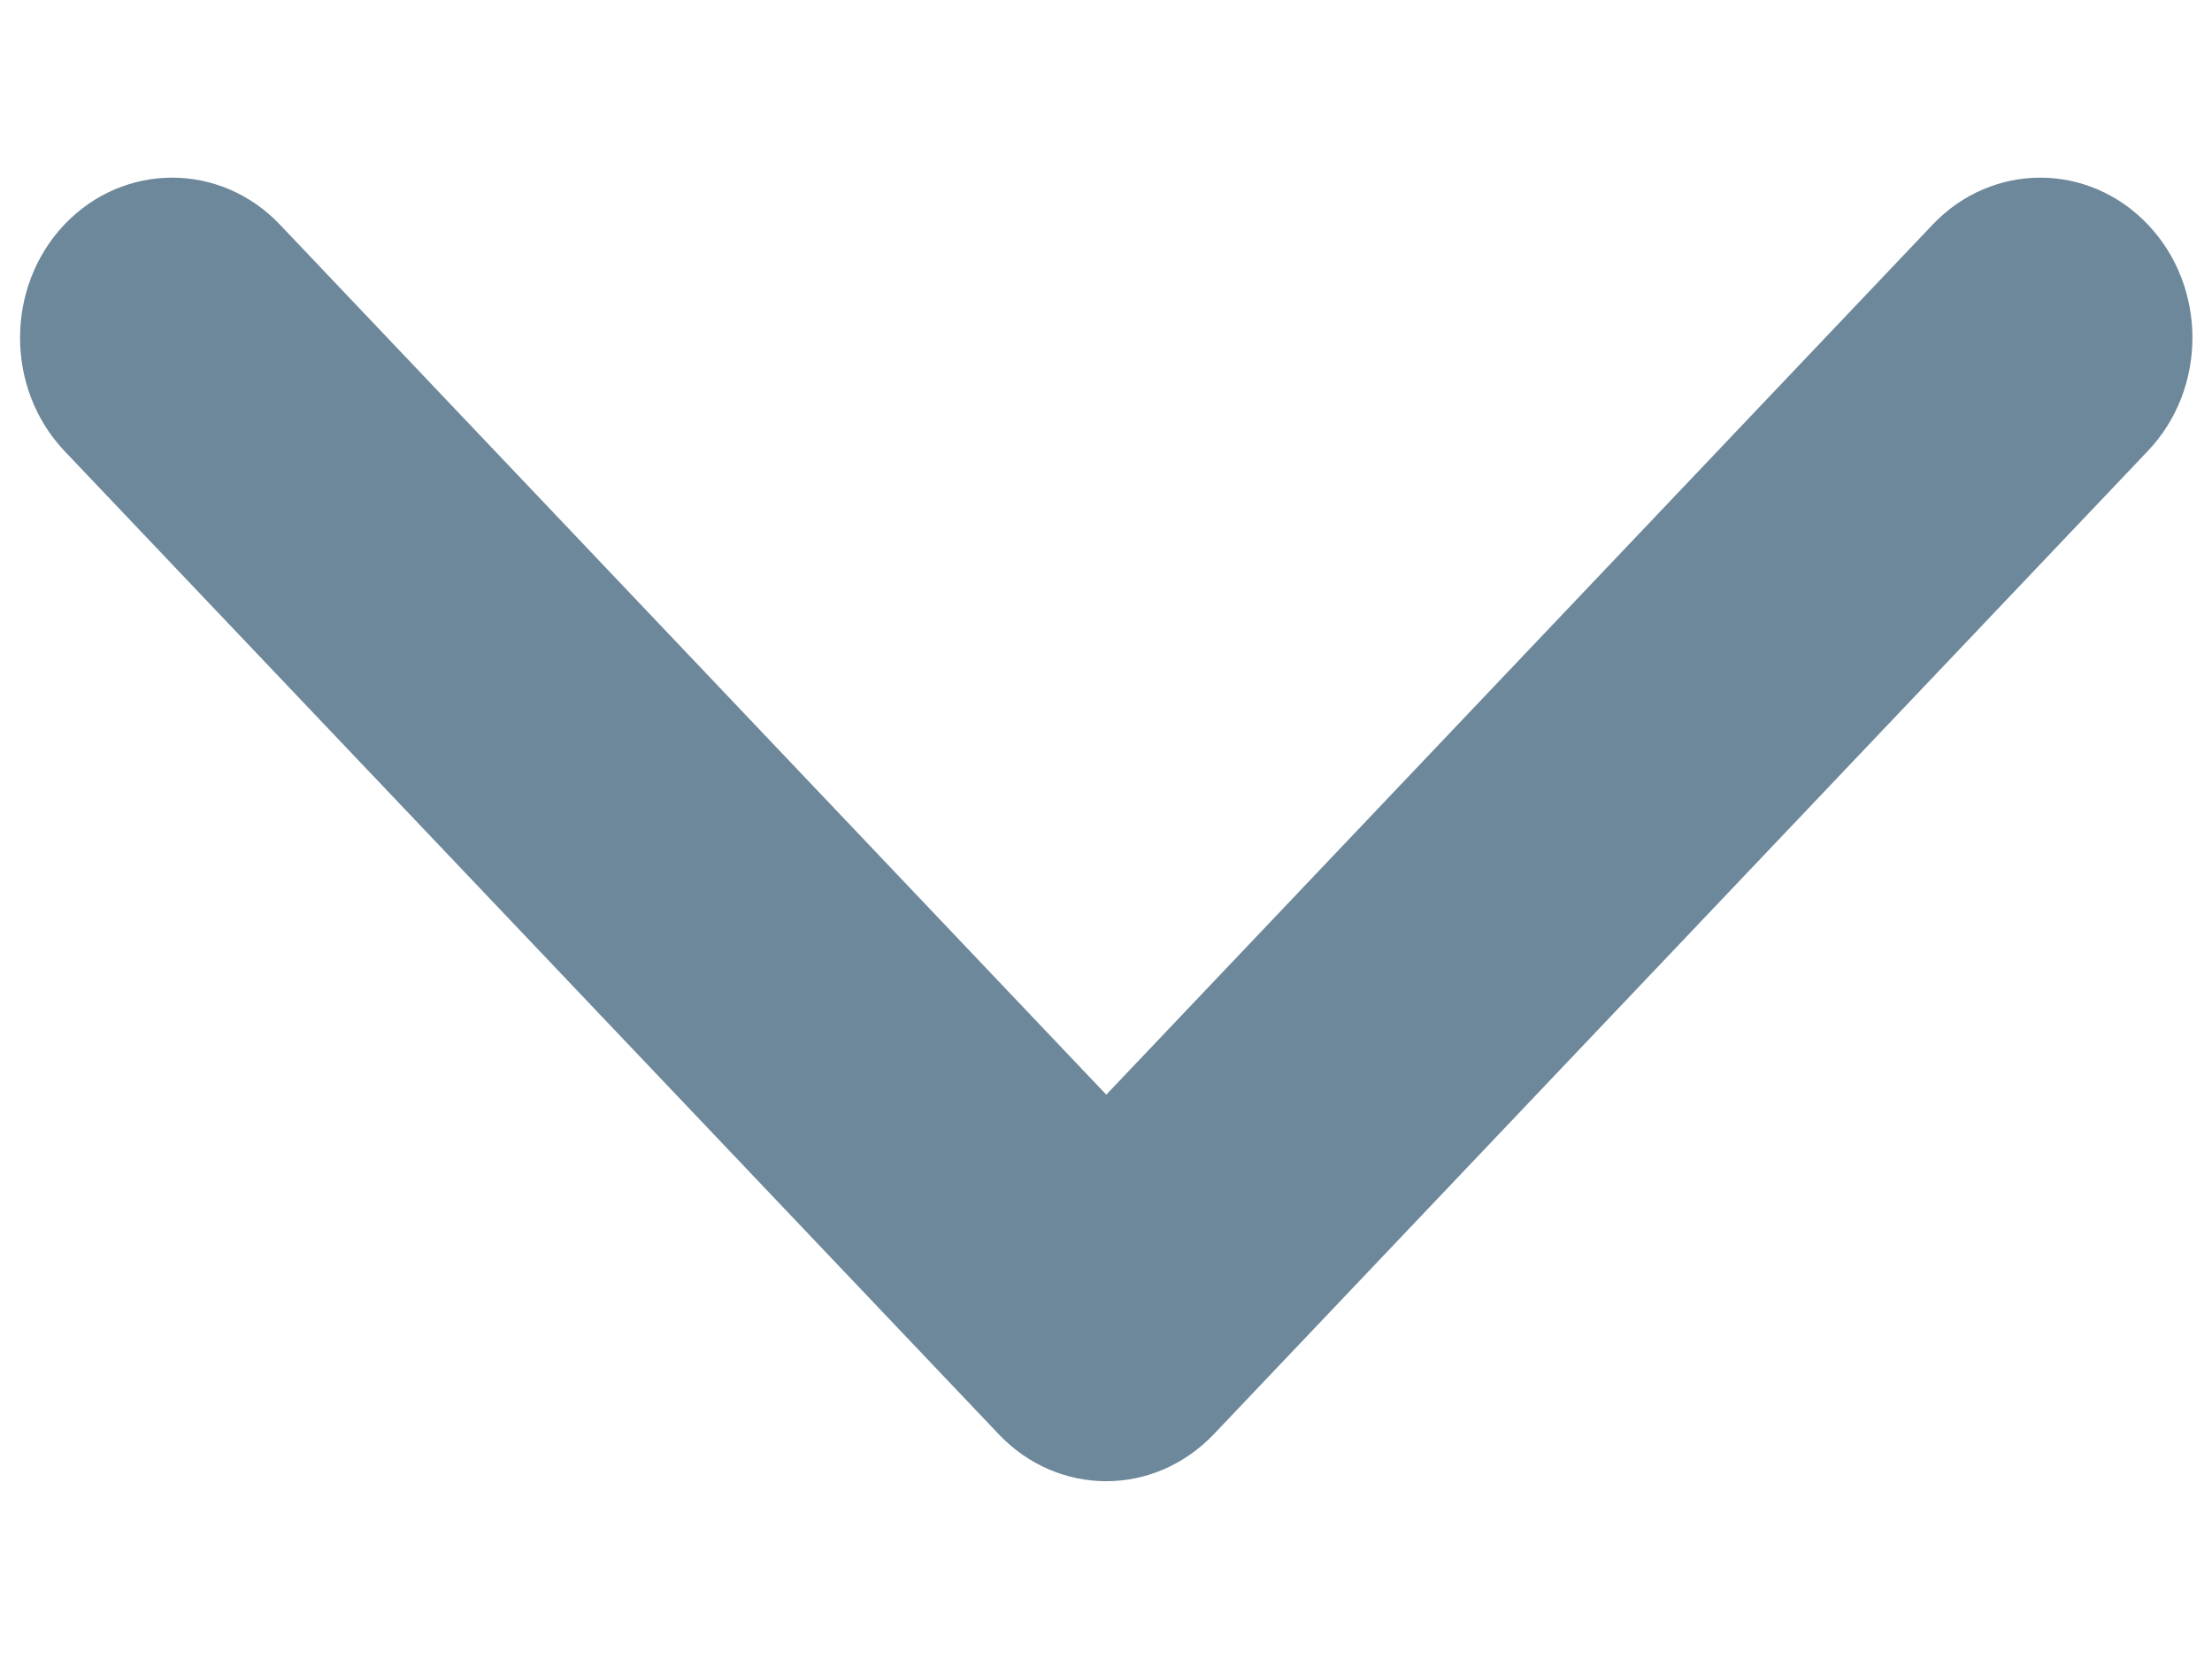 <svg width="8" height="6" viewBox="0 0 8 6" fill="none" xmlns="http://www.w3.org/2000/svg">
<path d="M4.39 5.187L7.768 1.631C7.983 1.405 7.983 1.038 7.768 0.812C7.553 0.586 7.205 0.586 6.99 0.812L4.001 3.959L1.012 0.812C0.797 0.586 0.448 0.586 0.233 0.812C0.019 1.038 0.019 1.405 0.233 1.631L3.612 5.187C3.719 5.3 3.86 5.357 4.001 5.357C4.142 5.357 4.282 5.3 4.39 5.187Z" fill="#6E889B"/>
</svg>
